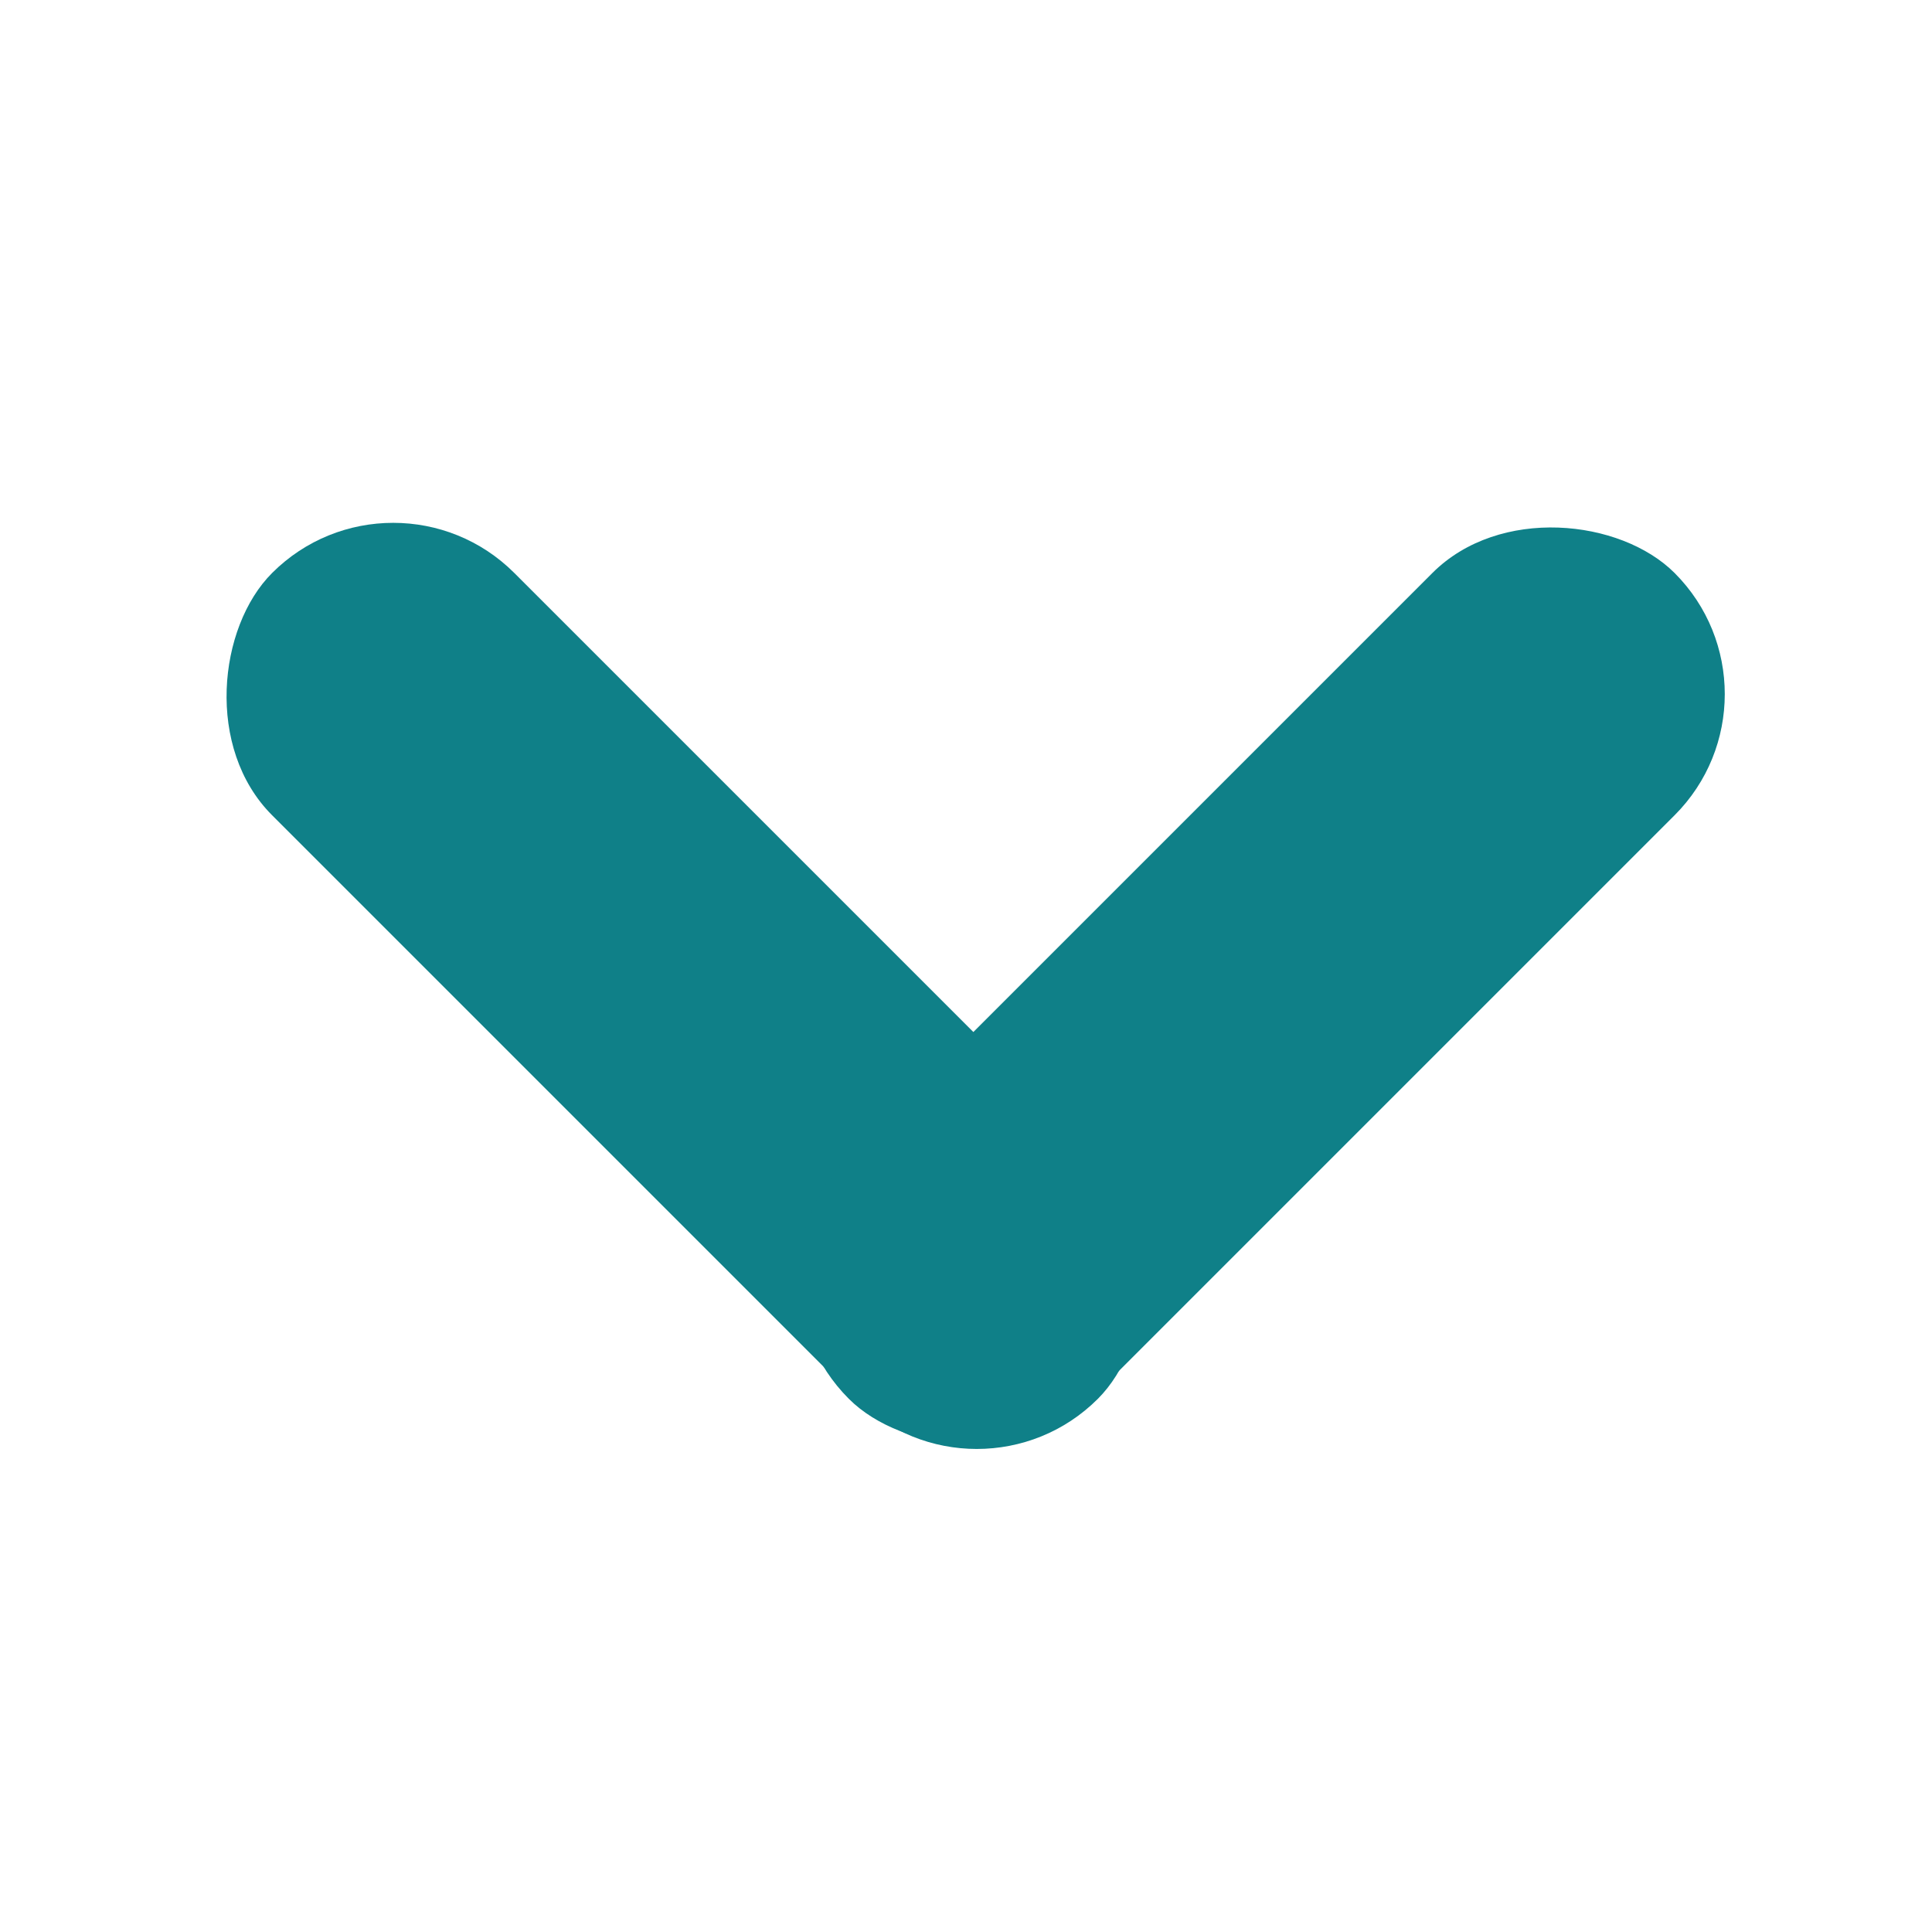 <?xml version="1.0" encoding="UTF-8"?>
<!DOCTYPE svg PUBLIC "-//W3C//DTD SVG 1.1//EN" "http://www.w3.org/Graphics/SVG/1.1/DTD/svg11.dtd">
<!-- File created by Marietta Hamberger, 2025. Licensed under CC BY 4.0 -->
<svg xmlns="http://www.w3.org/2000/svg" xmlns:xlink="http://www.w3.org/1999/xlink" version="1.1" width="134px" height="134px" viewBox="-0.5 -0.5 134 134"><defs/><g><g data-cell-id="0"><g data-cell-id="1"><g data-cell-id="URWfVi2ioMDcdK0oYDy0-1"><g><rect x="0" y="0" width="134" height="134" fill="none" stroke="none" pointer-events="all"/></g></g><g data-cell-id="URWfVi2ioMDcdK0oYDy0-2"><g/><g data-cell-id="URWfVi2ioMDcdK0oYDy0-3"><g><rect x="6.51" y="56" width="81" height="23.76" rx="11.88" ry="11.88" fill="#0f8088" stroke="none" transform="rotate(-135,47.01,67.88)" pointer-events="all"/></g></g><g data-cell-id="URWfVi2ioMDcdK0oYDy0-4"><g><rect x="46.51" y="56" width="81" height="23.76" rx="11.88" ry="11.88" fill="#0f8088" stroke="none" transform="rotate(-405,87.01,67.88)" pointer-events="all"/></g></g></g></g></g></g></svg>
